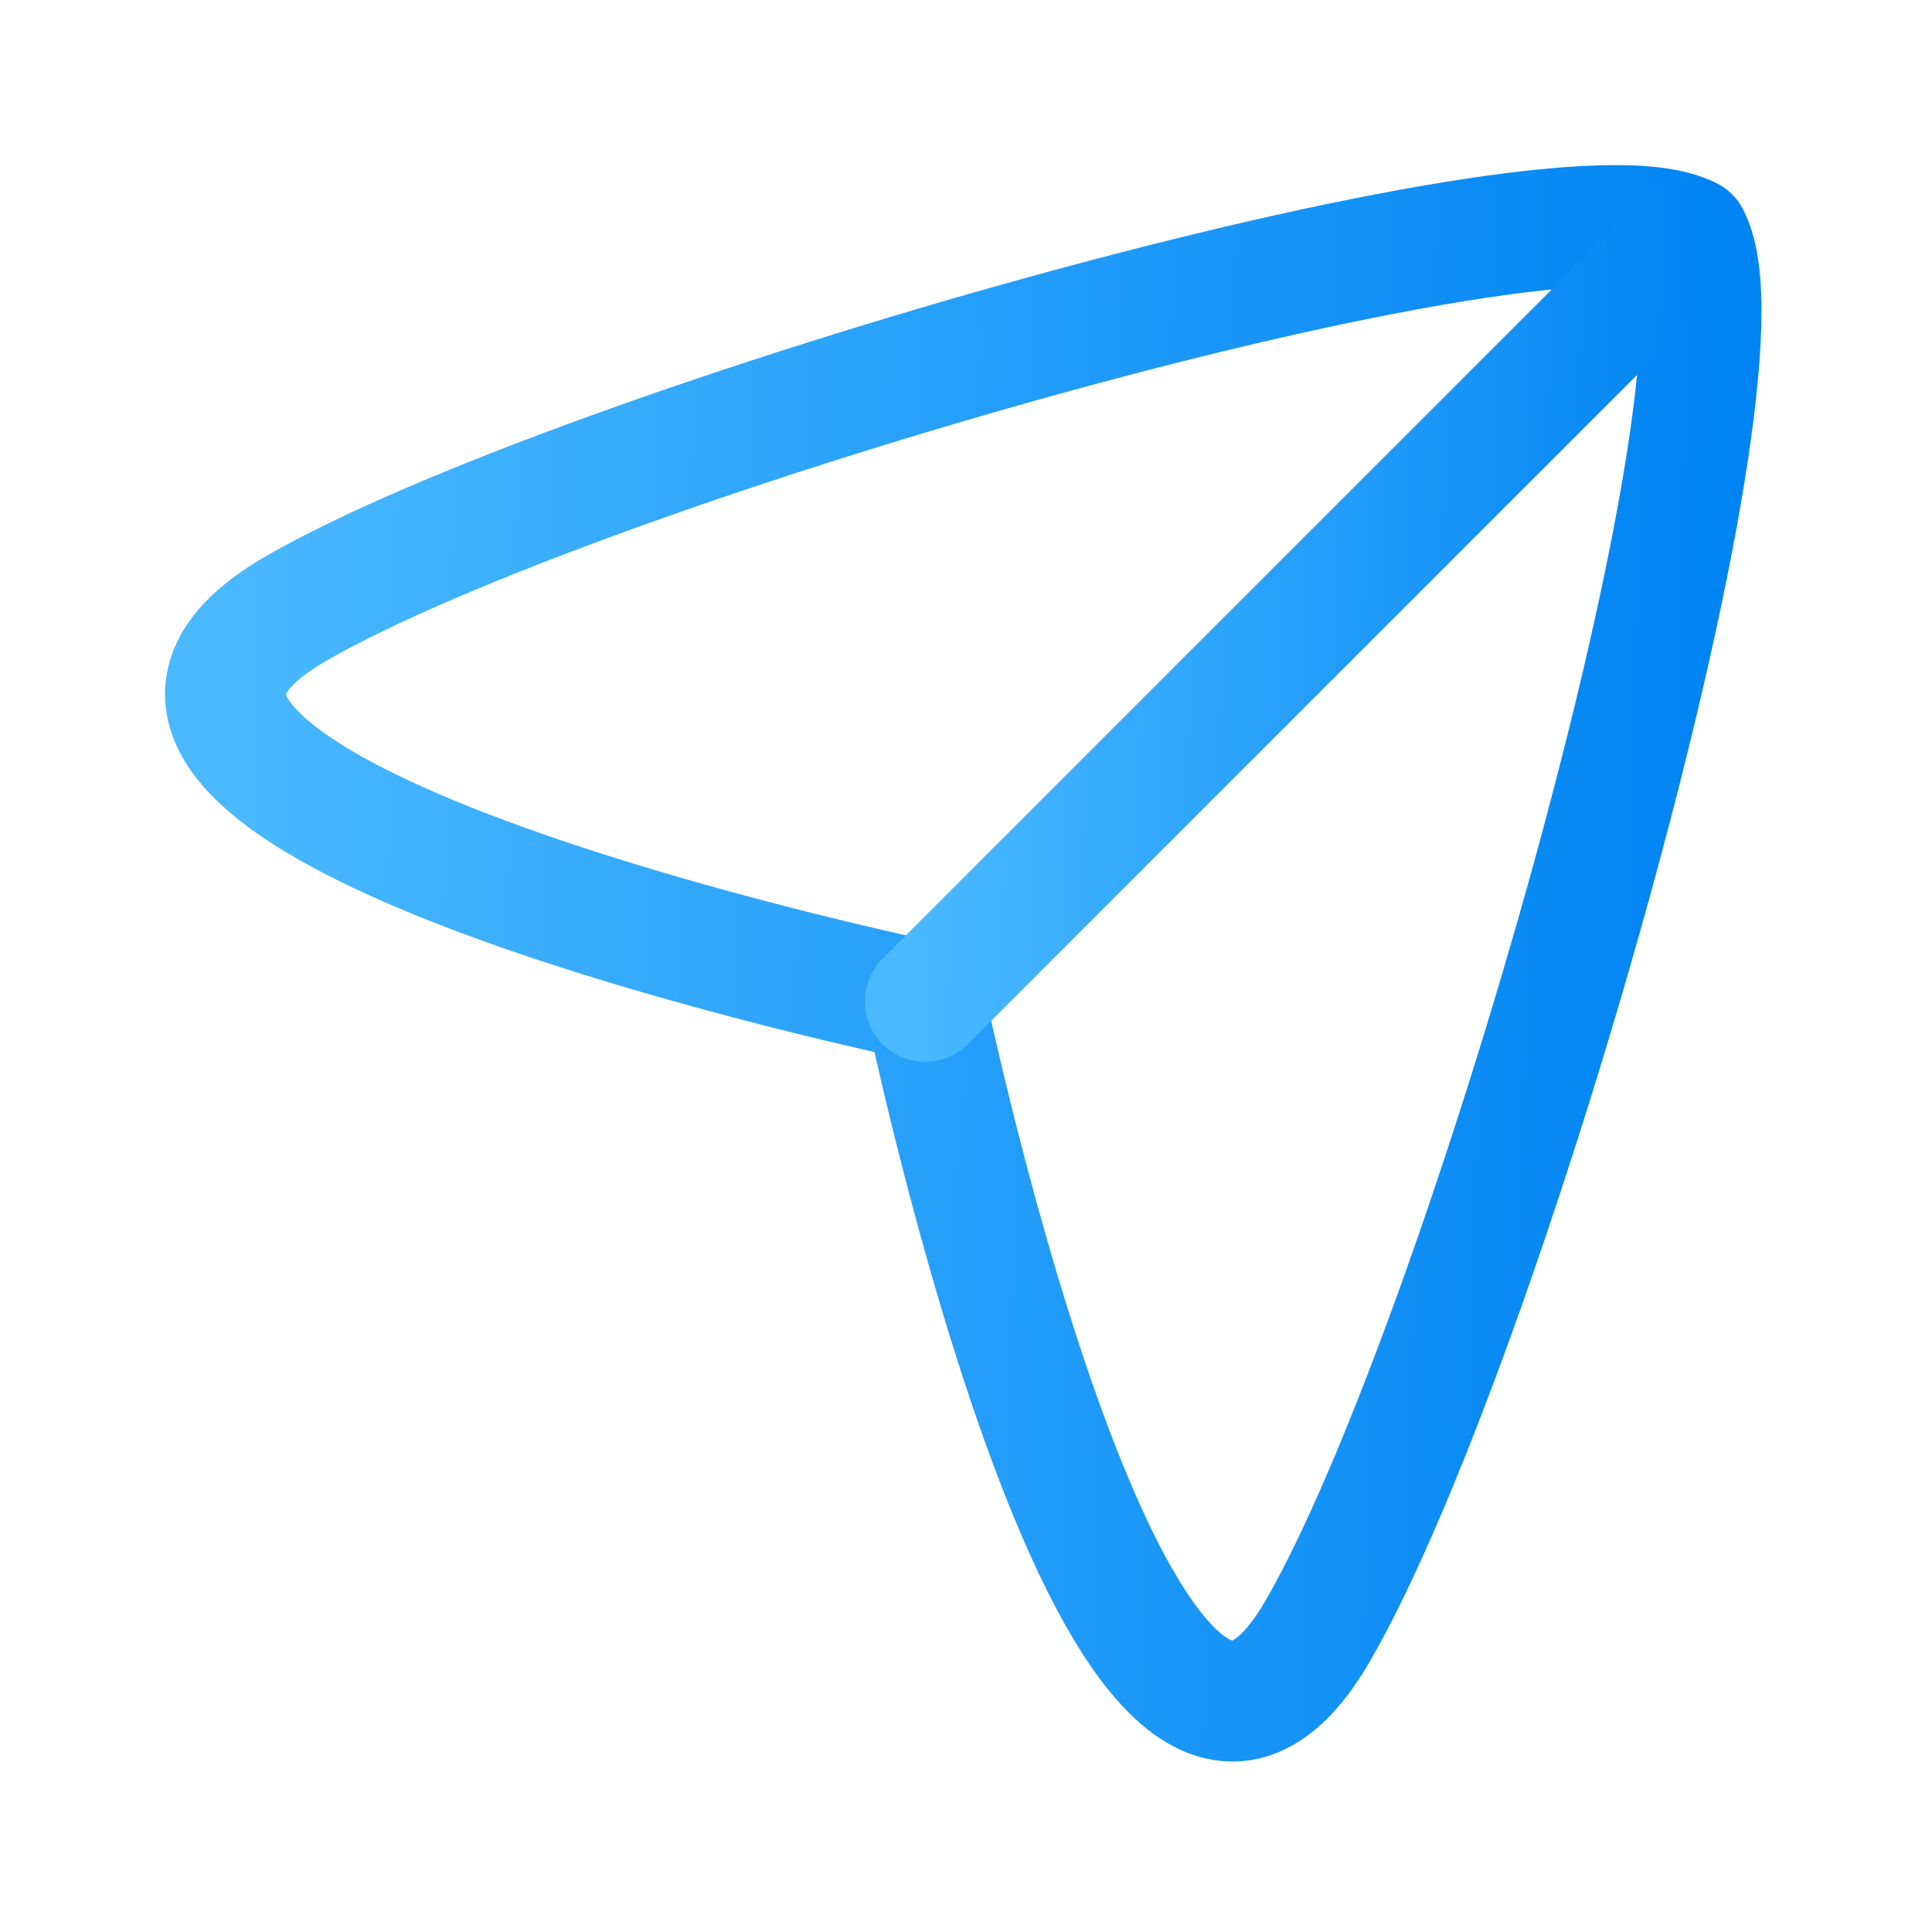 <svg width="24" height="24" fill="none" xmlns="http://www.w3.org/2000/svg"><path clip-rule="evenodd" d="M11.493 12.439S-.484 9.96 3.678 7.559c3.513-2.027 15.616-5.513 17.308-4.612.9 1.69-2.585 13.794-4.613 17.307-2.402 4.162-4.88-7.815-4.88-7.815Z" stroke="url(#a)" stroke-width="1.5" stroke-linecap="round" stroke-linejoin="round"/><path d="m11.493 12.44 9.493-9.493" stroke="url(#b)" stroke-width="1.5" stroke-linecap="round" stroke-linejoin="round"/><defs><linearGradient id="a" x1="2.8" y1="2.801" x2="21.526" y2="3.214" gradientUnits="userSpaceOnUse"><stop stop-color="#4AB9FF"/><stop offset="1" stop-color="#0084F3"/></linearGradient><linearGradient id="b" x1="11.493" y1="2.947" x2="21.19" y2="3.161" gradientUnits="userSpaceOnUse"><stop stop-color="#4AB9FF"/><stop offset="1" stop-color="#0084F3"/></linearGradient></defs></svg>